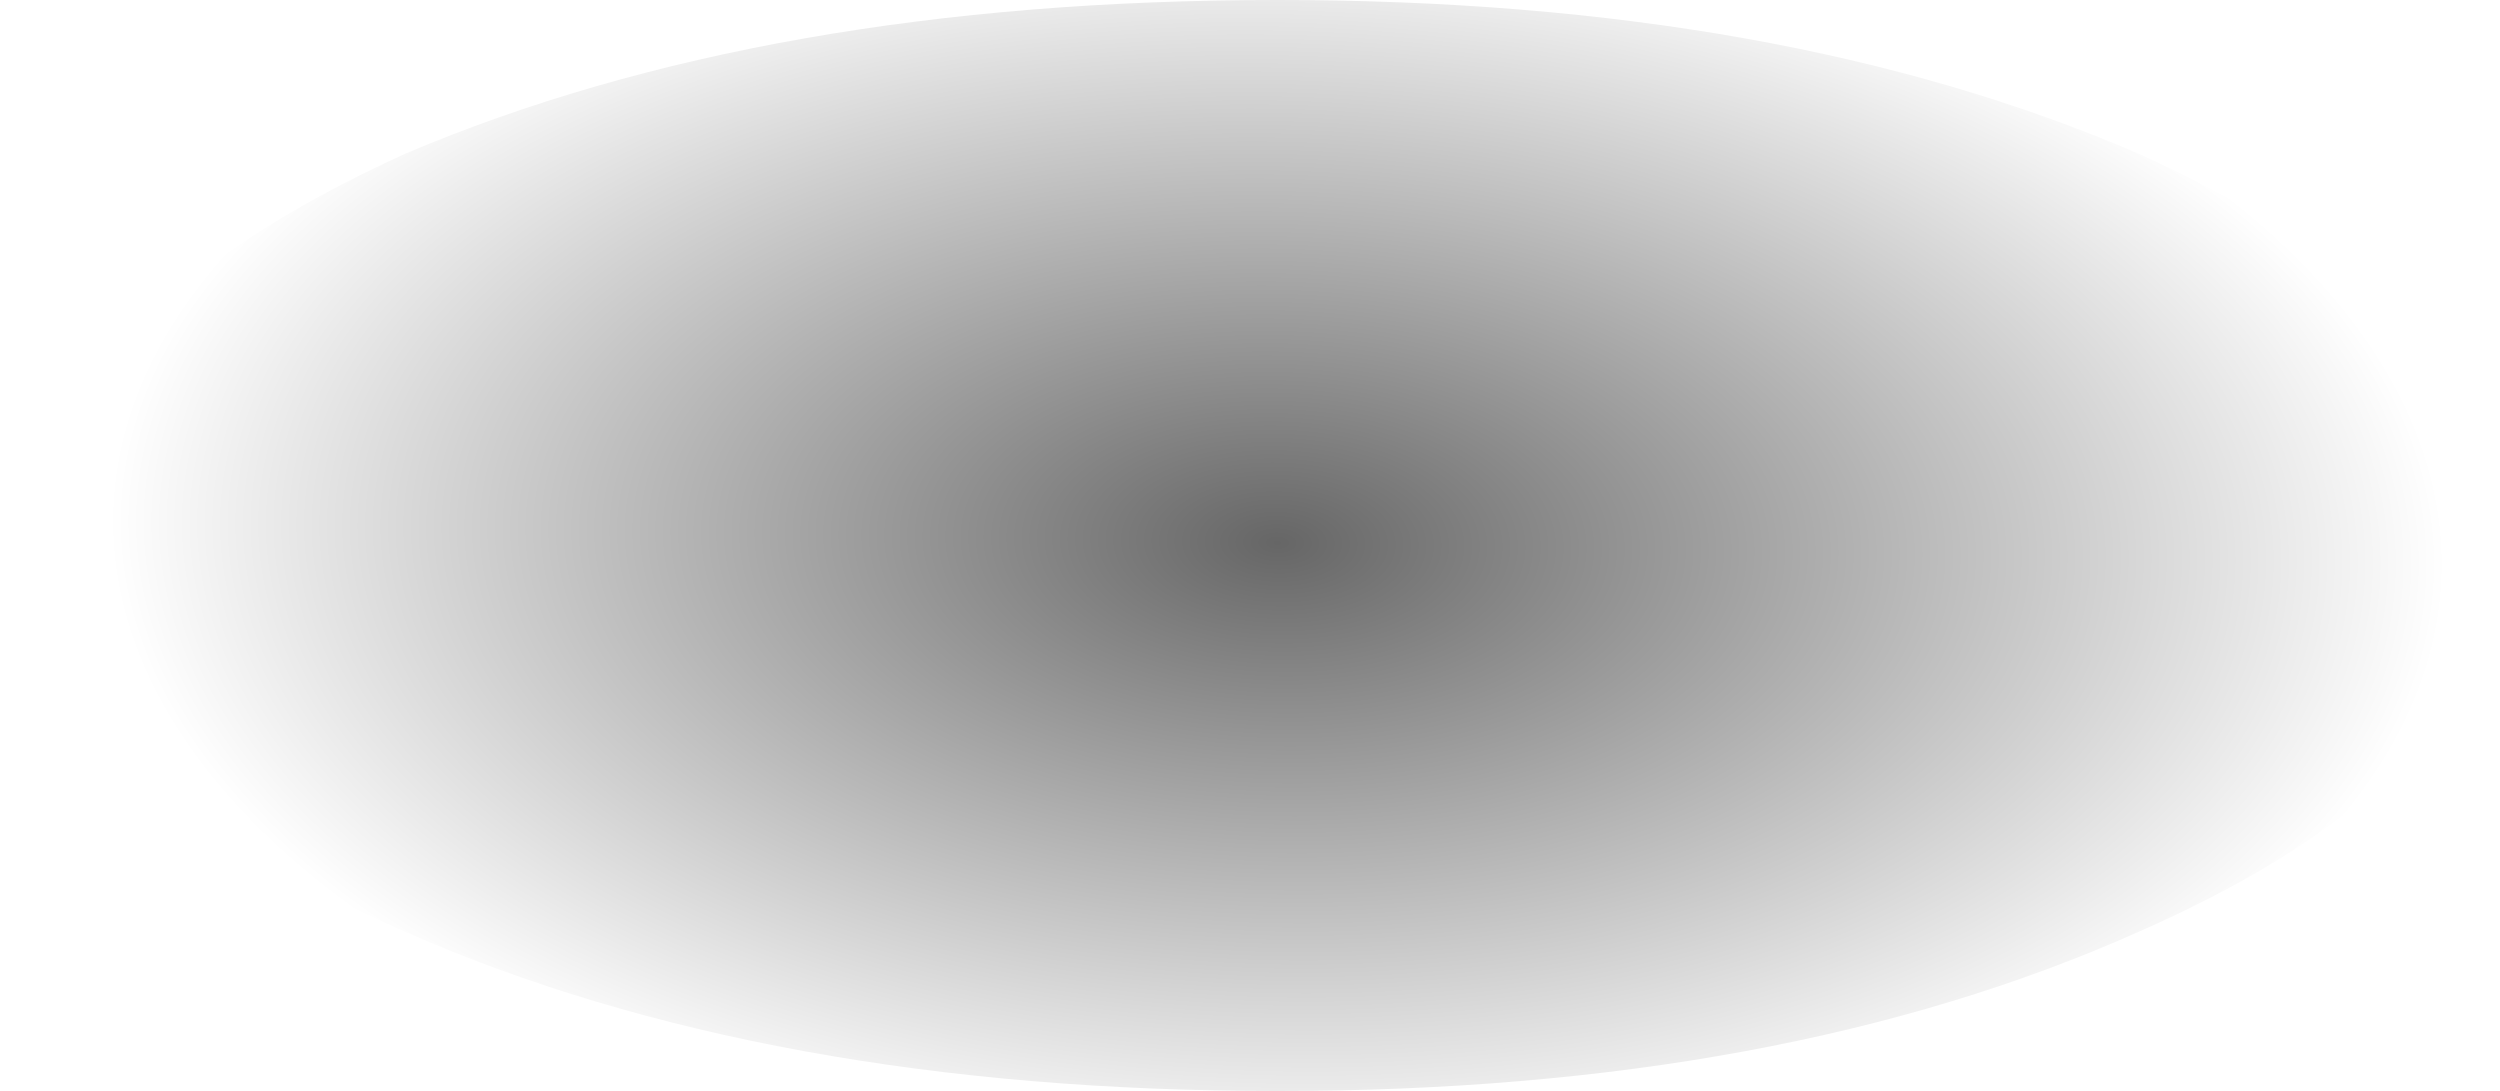 <?xml version="1.0" encoding="UTF-8" standalone="no"?>
<svg xmlns:xlink="http://www.w3.org/1999/xlink" height="9.95px" width="22.8px" xmlns="http://www.w3.org/2000/svg">
  <g transform="matrix(1.0, 0.0, 0.0, 1.0, -3.0, -20.85)">
    <path d="M3.4 25.8 Q3.4 27.9 6.7 29.35 10.0 30.8 14.65 30.8 19.25 30.8 22.5 29.35 25.8 27.9 25.8 25.8 25.8 23.75 22.5 22.25 19.25 20.85 14.65 20.85 10.0 20.85 6.7 22.25 3.4 23.75 3.4 25.8" fill="url(#gradient0)" fill-rule="evenodd" stroke="none">
      <animate attributeName="d" dur="2s" repeatCount="indefinite" values="M3.4 25.8 Q3.4 27.9 6.7 29.35 10.0 30.8 14.65 30.8 19.25 30.8 22.5 29.35 25.8 27.9 25.8 25.8 25.8 23.75 22.5 22.25 19.25 20.85 14.65 20.85 10.0 20.85 6.7 22.25 3.4 23.75 3.4 25.8;M3.0 25.8 Q3.0 27.9 6.3 29.35 9.65 30.8 14.25 30.8 18.85 30.8 22.1 29.35 25.45 27.9 25.45 25.8 25.45 23.75 22.1 22.25 18.85 20.85 14.25 20.85 9.65 20.85 6.3 22.25 3.0 23.75 3.0 25.8"/>
    </path>
    <path d="M3.4 25.8 Q3.4 23.75 6.7 22.25 10.0 20.85 14.65 20.85 19.25 20.85 22.5 22.25 25.8 23.75 25.8 25.8 25.8 27.9 22.5 29.35 19.25 30.8 14.65 30.8 10.0 30.8 6.7 29.35 3.4 27.9 3.4 25.8" fill="none" stroke="#000000" stroke-linecap="round" stroke-linejoin="round" stroke-opacity="0.0" stroke-width="1.0">
      <animate attributeName="stroke" dur="2s" repeatCount="indefinite" values="#000000;#000001"/>
      <animate attributeName="stroke-width" dur="2s" repeatCount="indefinite" values="0.0;0.0"/>
      <animate attributeName="fill-opacity" dur="2s" repeatCount="indefinite" values="0.0;0.0"/>
      <animate attributeName="d" dur="2s" repeatCount="indefinite" values="M3.4 25.8 Q3.4 23.75 6.7 22.25 10.0 20.85 14.65 20.85 19.25 20.85 22.5 22.25 25.8 23.75 25.8 25.8 25.8 27.9 22.5 29.35 19.25 30.8 14.65 30.8 10.0 30.8 6.7 29.35 3.4 27.9 3.4 25.8;M3.0 25.8 Q3.0 23.75 6.3 22.25 9.65 20.85 14.25 20.85 18.85 20.85 22.1 22.25 25.45 23.75 25.45 25.8 25.45 27.9 22.1 29.35 18.85 30.8 14.25 30.8 9.65 30.8 6.3 29.35 3.0 27.9 3.0 25.8"/>
    </path>
  </g>
  <defs>
    <radialGradient cx="0" cy="0" gradientTransform="matrix(3.0E-4, -0.007, 0.013, 4.0E-4, 14.65, 25.8)" gradientUnits="userSpaceOnUse" id="gradient0" r="819.2" spreadMethod="pad">
      <animateTransform additive="replace" attributeName="gradientTransform" dur="2s" from="1" repeatCount="indefinite" to="1" type="scale"/>
      <animateTransform additive="sum" attributeName="gradientTransform" dur="2s" from="14.65 25.8" repeatCount="indefinite" to="14.25 25.8" type="translate"/>
      <animateTransform additive="sum" attributeName="gradientTransform" dur="2s" from="-87.217" repeatCount="indefinite" to="-87.217" type="rotate"/>
      <animateTransform additive="sum" attributeName="gradientTransform" dur="2s" from="0.007 0.014" repeatCount="indefinite" to="0.007 0.014" type="scale"/>
      <animateTransform additive="sum" attributeName="gradientTransform" dur="2s" from="2.534" repeatCount="indefinite" to="2.534" type="skewX"/>
      <stop offset="0.0" stop-color="#000000" stop-opacity="0.6">
        <animate attributeName="offset" dur="2s" repeatCount="indefinite" values="0.0;0.0"/>
        <animate attributeName="stop-color" dur="2s" repeatCount="indefinite" values="#000000;#000001"/>
        <animate attributeName="stop-opacity" dur="2s" repeatCount="indefinite" values="0.6;0.6"/>
      </stop>
      <stop offset="1.0" stop-color="#000000" stop-opacity="0.0">
        <animate attributeName="offset" dur="2s" repeatCount="indefinite" values="1.0;1.0"/>
        <animate attributeName="stop-color" dur="2s" repeatCount="indefinite" values="#000000;#000001"/>
        <animate attributeName="stop-opacity" dur="2s" repeatCount="indefinite" values="0.0;0.0"/>
      </stop>
    </radialGradient>
  </defs>
</svg>
